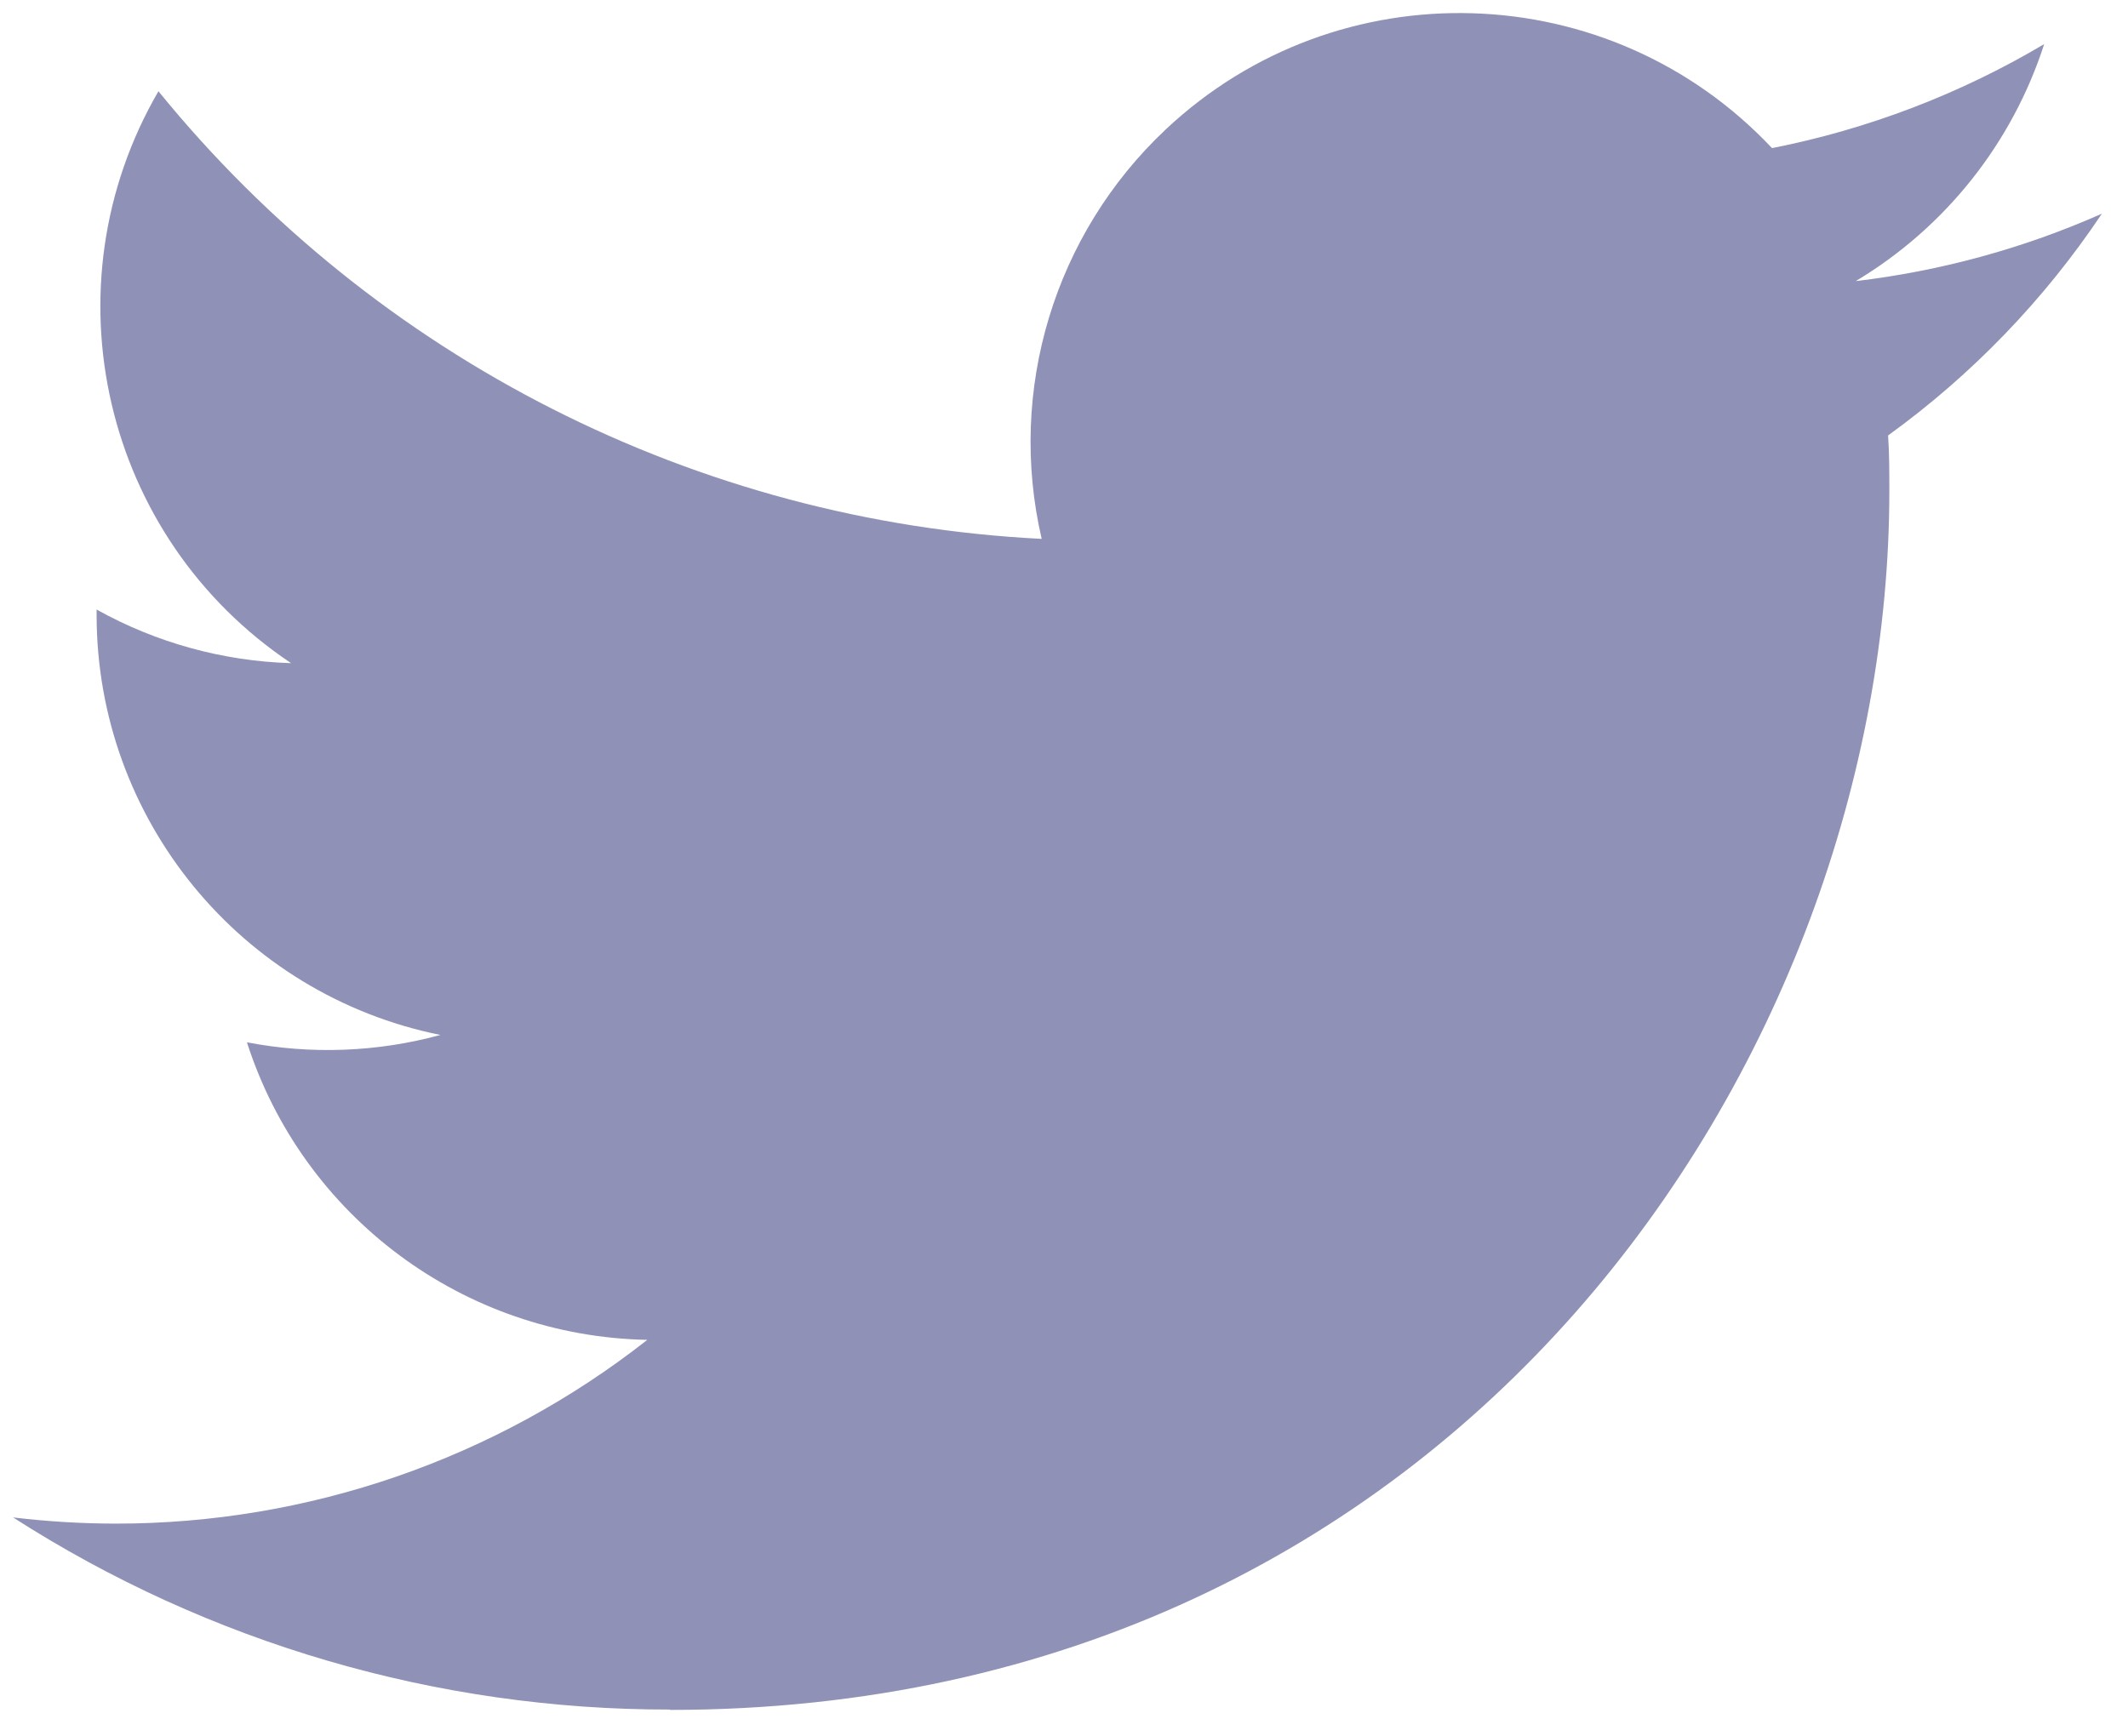 <?xml version="1.0" encoding="utf-8"?>
<!-- Generator: Adobe Illustrator 16.0.3, SVG Export Plug-In . SVG Version: 6.00 Build 0)  -->
<!DOCTYPE svg PUBLIC "-//W3C//DTD SVG 1.1//EN" "http://www.w3.org/Graphics/SVG/1.1/DTD/svg11.dtd">
<svg version="1.1" id="Logo_FIXED" xmlns="http://www.w3.org/2000/svg" xmlns:xlink="http://www.w3.org/1999/xlink" x="0px" y="0px"
	 width="163px" height="133px" viewBox="0 0 163 133" style="enable-background:new 0 0 163 133;" xml:space="preserve">
<style type="text/css">
<![CDATA[
	.st0{fill:#8F92B6;}
]]>
</style>
<title>Twitter_Logo_Blue</title>
<path class="st0" d="M51.317,131.009c60.377,0,93.402-50.023,93.402-93.402c0-1.421,0-2.835-0.096-4.243
	c6.424-4.647,11.97-10.401,16.377-16.992c-5.991,2.655-12.347,4.396-18.854,5.165c6.853-4.103,11.981-10.555,14.433-18.157
	c-6.444,3.824-13.494,6.519-20.846,7.968C123.301-1.872,102.506-2.51,89.287,9.922c-8.525,8.018-12.143,19.965-9.497,31.365
	c-26.395-1.323-50.986-13.79-67.654-34.297C3.423,21.988,7.874,41.177,22.299,50.81c-5.224-0.155-10.334-1.564-14.899-4.109
	c0,0.134,0,0.275,0,0.416c0.004,15.626,11.02,29.084,26.336,32.179c-4.833,1.317-9.903,1.511-14.822,0.563
	c4.3,13.372,16.625,22.533,30.669,22.797c-11.624,9.135-25.984,14.095-40.768,14.08c-2.612-0.006-5.221-0.164-7.814-0.475
	c15.012,9.635,32.479,14.745,50.317,14.721"/>
</svg>
